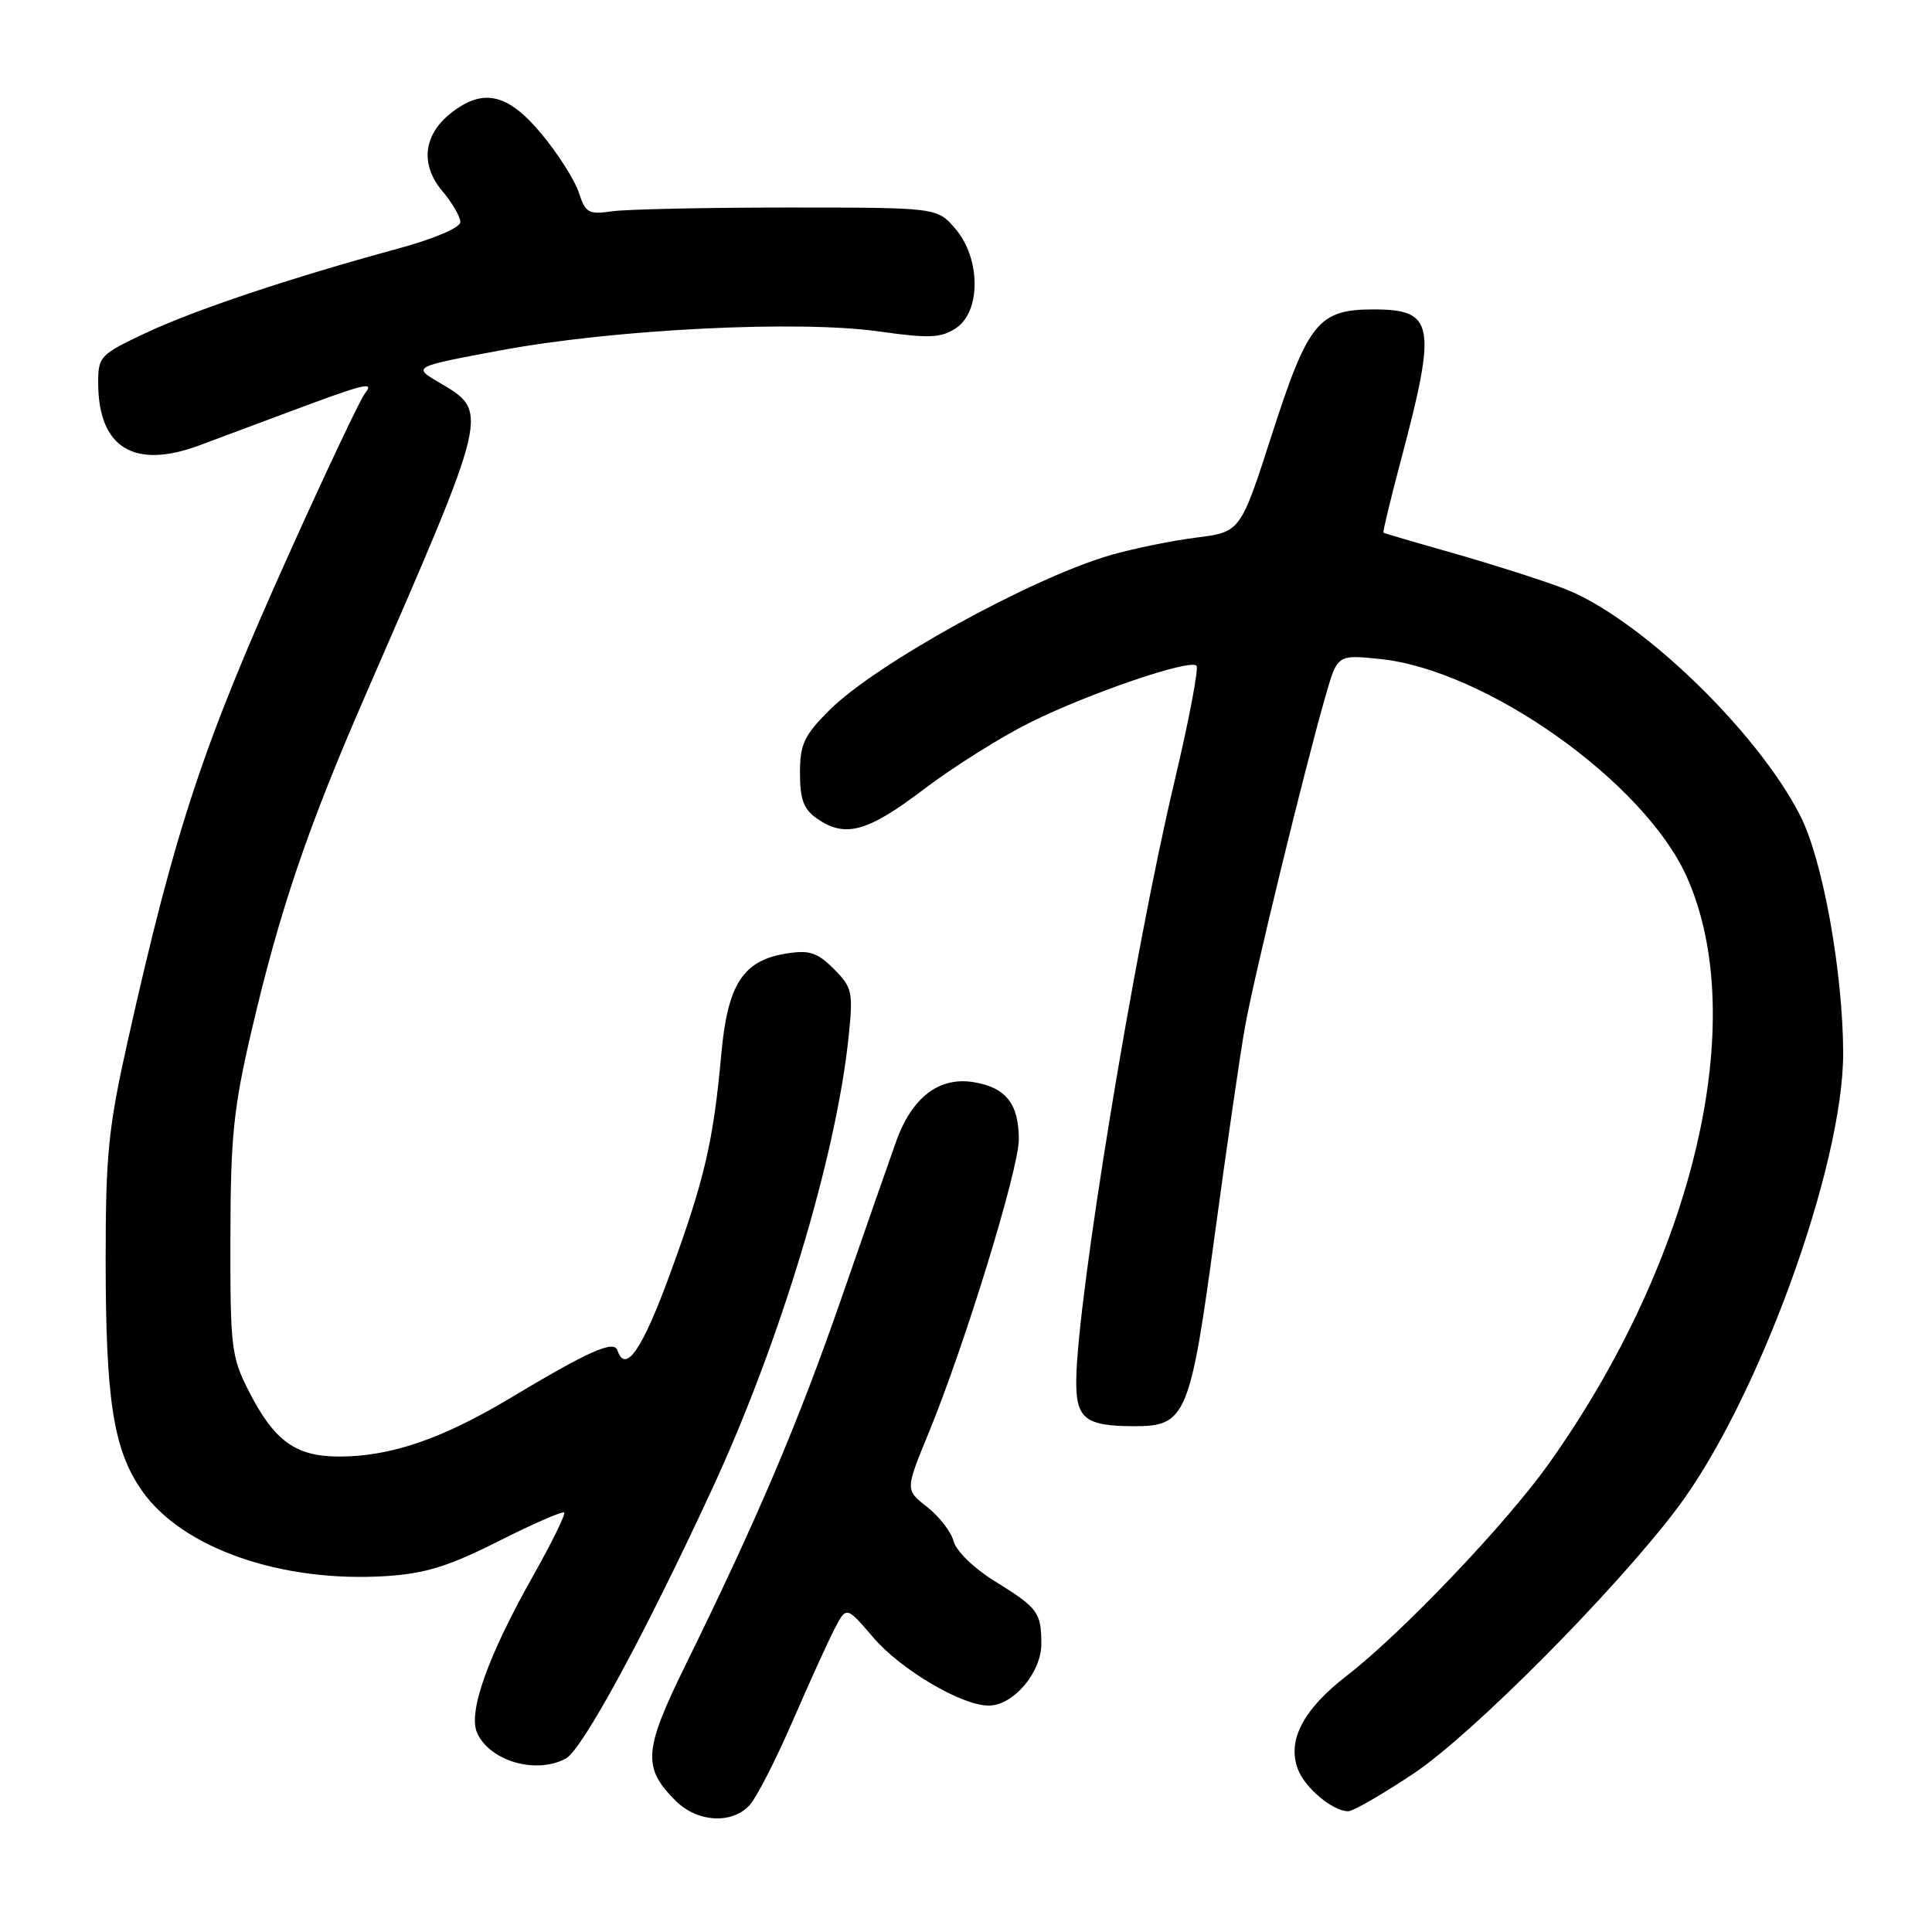<?xml version="1.0" encoding="UTF-8" standalone="no"?>
<!DOCTYPE svg PUBLIC "-//W3C//DTD SVG 1.1//EN" "http://www.w3.org/Graphics/SVG/1.1/DTD/svg11.dtd" >
<svg xmlns="http://www.w3.org/2000/svg" xmlns:xlink="http://www.w3.org/1999/xlink" version="1.1" viewBox="0 0 256 256">
 <g >
 <path fill="currentColor"
d=" M 99.35 239.17 C 100.26 238.16 102.80 233.19 105.00 228.12 C 107.20 223.05 109.71 217.53 110.57 215.86 C 112.15 212.81 112.15 212.81 115.69 216.95 C 119.37 221.25 127.41 226.00 131.01 226.00 C 134.27 226.00 138.00 221.61 137.98 217.80 C 137.97 213.63 137.54 213.05 131.72 209.46 C 129.04 207.80 126.68 205.50 126.36 204.23 C 126.04 202.99 124.46 200.94 122.86 199.69 C 119.95 197.41 119.95 197.41 123.02 189.95 C 127.81 178.33 135.00 154.94 135.00 150.97 C 135.00 146.26 133.28 144.08 129.00 143.39 C 124.44 142.65 120.85 145.39 118.76 151.20 C 117.91 153.57 114.64 162.93 111.50 172.00 C 105.82 188.40 100.39 201.18 90.79 220.72 C 85.29 231.92 85.12 234.21 89.50 238.59 C 92.39 241.48 97.00 241.76 99.35 239.17 Z  M 187.40 234.94 C 195.08 229.80 213.87 210.90 222.14 199.98 C 232.83 185.88 244.27 154.56 244.23 139.50 C 244.19 128.76 241.53 113.98 238.57 108.14 C 232.83 96.81 217.03 81.65 207.07 77.92 C 204.01 76.77 197.45 74.69 192.50 73.28 C 187.55 71.88 183.41 70.66 183.31 70.59 C 183.20 70.51 184.25 66.19 185.63 60.97 C 190.42 42.95 190.07 41.00 181.99 41.00 C 174.71 41.00 173.32 42.71 168.53 57.58 C 164.37 70.50 164.37 70.50 158.47 71.24 C 155.23 71.65 150.11 72.70 147.10 73.57 C 136.62 76.62 116.00 88.00 109.89 94.11 C 106.54 97.46 106.00 98.61 106.00 102.44 C 106.00 105.90 106.49 107.23 108.22 108.44 C 111.97 111.07 114.92 110.27 122.39 104.60 C 126.30 101.63 132.65 97.64 136.50 95.73 C 144.31 91.85 157.64 87.30 158.54 88.21 C 158.86 88.53 157.54 95.48 155.60 103.65 C 150.26 126.12 142.76 171.87 142.61 182.80 C 142.54 187.97 143.76 188.96 150.23 188.98 C 157.16 189.01 157.71 187.70 161.01 163.27 C 162.56 151.85 164.34 139.57 164.98 136.00 C 166.17 129.36 172.87 101.83 175.67 92.12 C 177.22 86.74 177.22 86.74 182.86 87.32 C 196.93 88.77 217.87 103.63 223.49 116.15 C 231.98 135.08 224.51 166.86 205.19 194.00 C 199.55 201.92 185.71 216.44 178.48 222.02 C 172.68 226.49 170.52 230.62 171.98 234.44 C 172.92 236.92 176.61 240.00 178.64 240.00 C 179.30 240.00 183.24 237.72 187.40 234.94 Z  M 74.97 233.02 C 77.15 231.85 85.42 216.62 94.37 197.28 C 103.42 177.72 110.83 153.14 112.46 137.25 C 113.06 131.43 112.92 130.83 110.48 128.38 C 108.28 126.19 107.25 125.86 104.18 126.35 C 98.46 127.26 96.42 130.40 95.58 139.63 C 94.53 151.24 93.36 156.28 88.80 168.75 C 85.12 178.84 82.87 182.11 81.81 178.92 C 81.34 177.53 77.98 179.04 67.58 185.27 C 58.55 190.68 51.75 193.00 44.95 193.00 C 39.18 193.00 36.35 190.96 32.98 184.36 C 30.65 179.80 30.50 178.56 30.53 164.00 C 30.55 150.60 30.93 146.88 33.35 136.50 C 37.09 120.52 40.76 109.71 48.42 92.13 C 64.96 54.16 64.85 54.62 58.19 50.68 C 54.65 48.60 54.65 48.60 66.52 46.39 C 81.50 43.62 105.72 42.41 116.41 43.91 C 123.13 44.86 124.67 44.79 126.66 43.49 C 130.00 41.30 129.96 34.23 126.59 30.31 C 124.18 27.50 124.18 27.50 104.34 27.50 C 93.43 27.50 82.96 27.73 81.08 28.00 C 77.99 28.45 77.58 28.22 76.69 25.50 C 76.15 23.85 73.93 20.36 71.76 17.75 C 67.30 12.38 64.02 11.62 59.76 14.98 C 56.10 17.86 55.65 21.80 58.60 25.30 C 59.92 26.87 61.00 28.72 61.00 29.42 C 61.00 30.16 57.56 31.63 52.75 32.94 C 38.39 36.85 25.71 41.10 19.25 44.15 C 13.23 46.99 13.00 47.24 13.01 50.80 C 13.05 59.33 17.76 62.22 26.40 59.02 C 29.21 57.98 34.42 56.03 38.00 54.69 C 48.38 50.80 49.67 50.48 48.37 52.11 C 47.75 52.87 43.20 62.50 38.25 73.50 C 26.91 98.70 23.25 109.72 16.97 137.74 C 14.36 149.39 14.00 152.90 14.00 166.86 C 14.00 185.55 15.02 192.07 18.79 197.50 C 24.10 205.13 37.23 209.73 51.17 208.84 C 56.33 208.51 59.44 207.55 66.03 204.23 C 70.61 201.92 74.54 200.20 74.75 200.42 C 74.97 200.64 73.15 204.34 70.72 208.66 C 64.65 219.41 61.98 226.89 63.23 229.64 C 64.94 233.38 71.03 235.13 74.97 233.02 Z "/>
</g>
</svg>